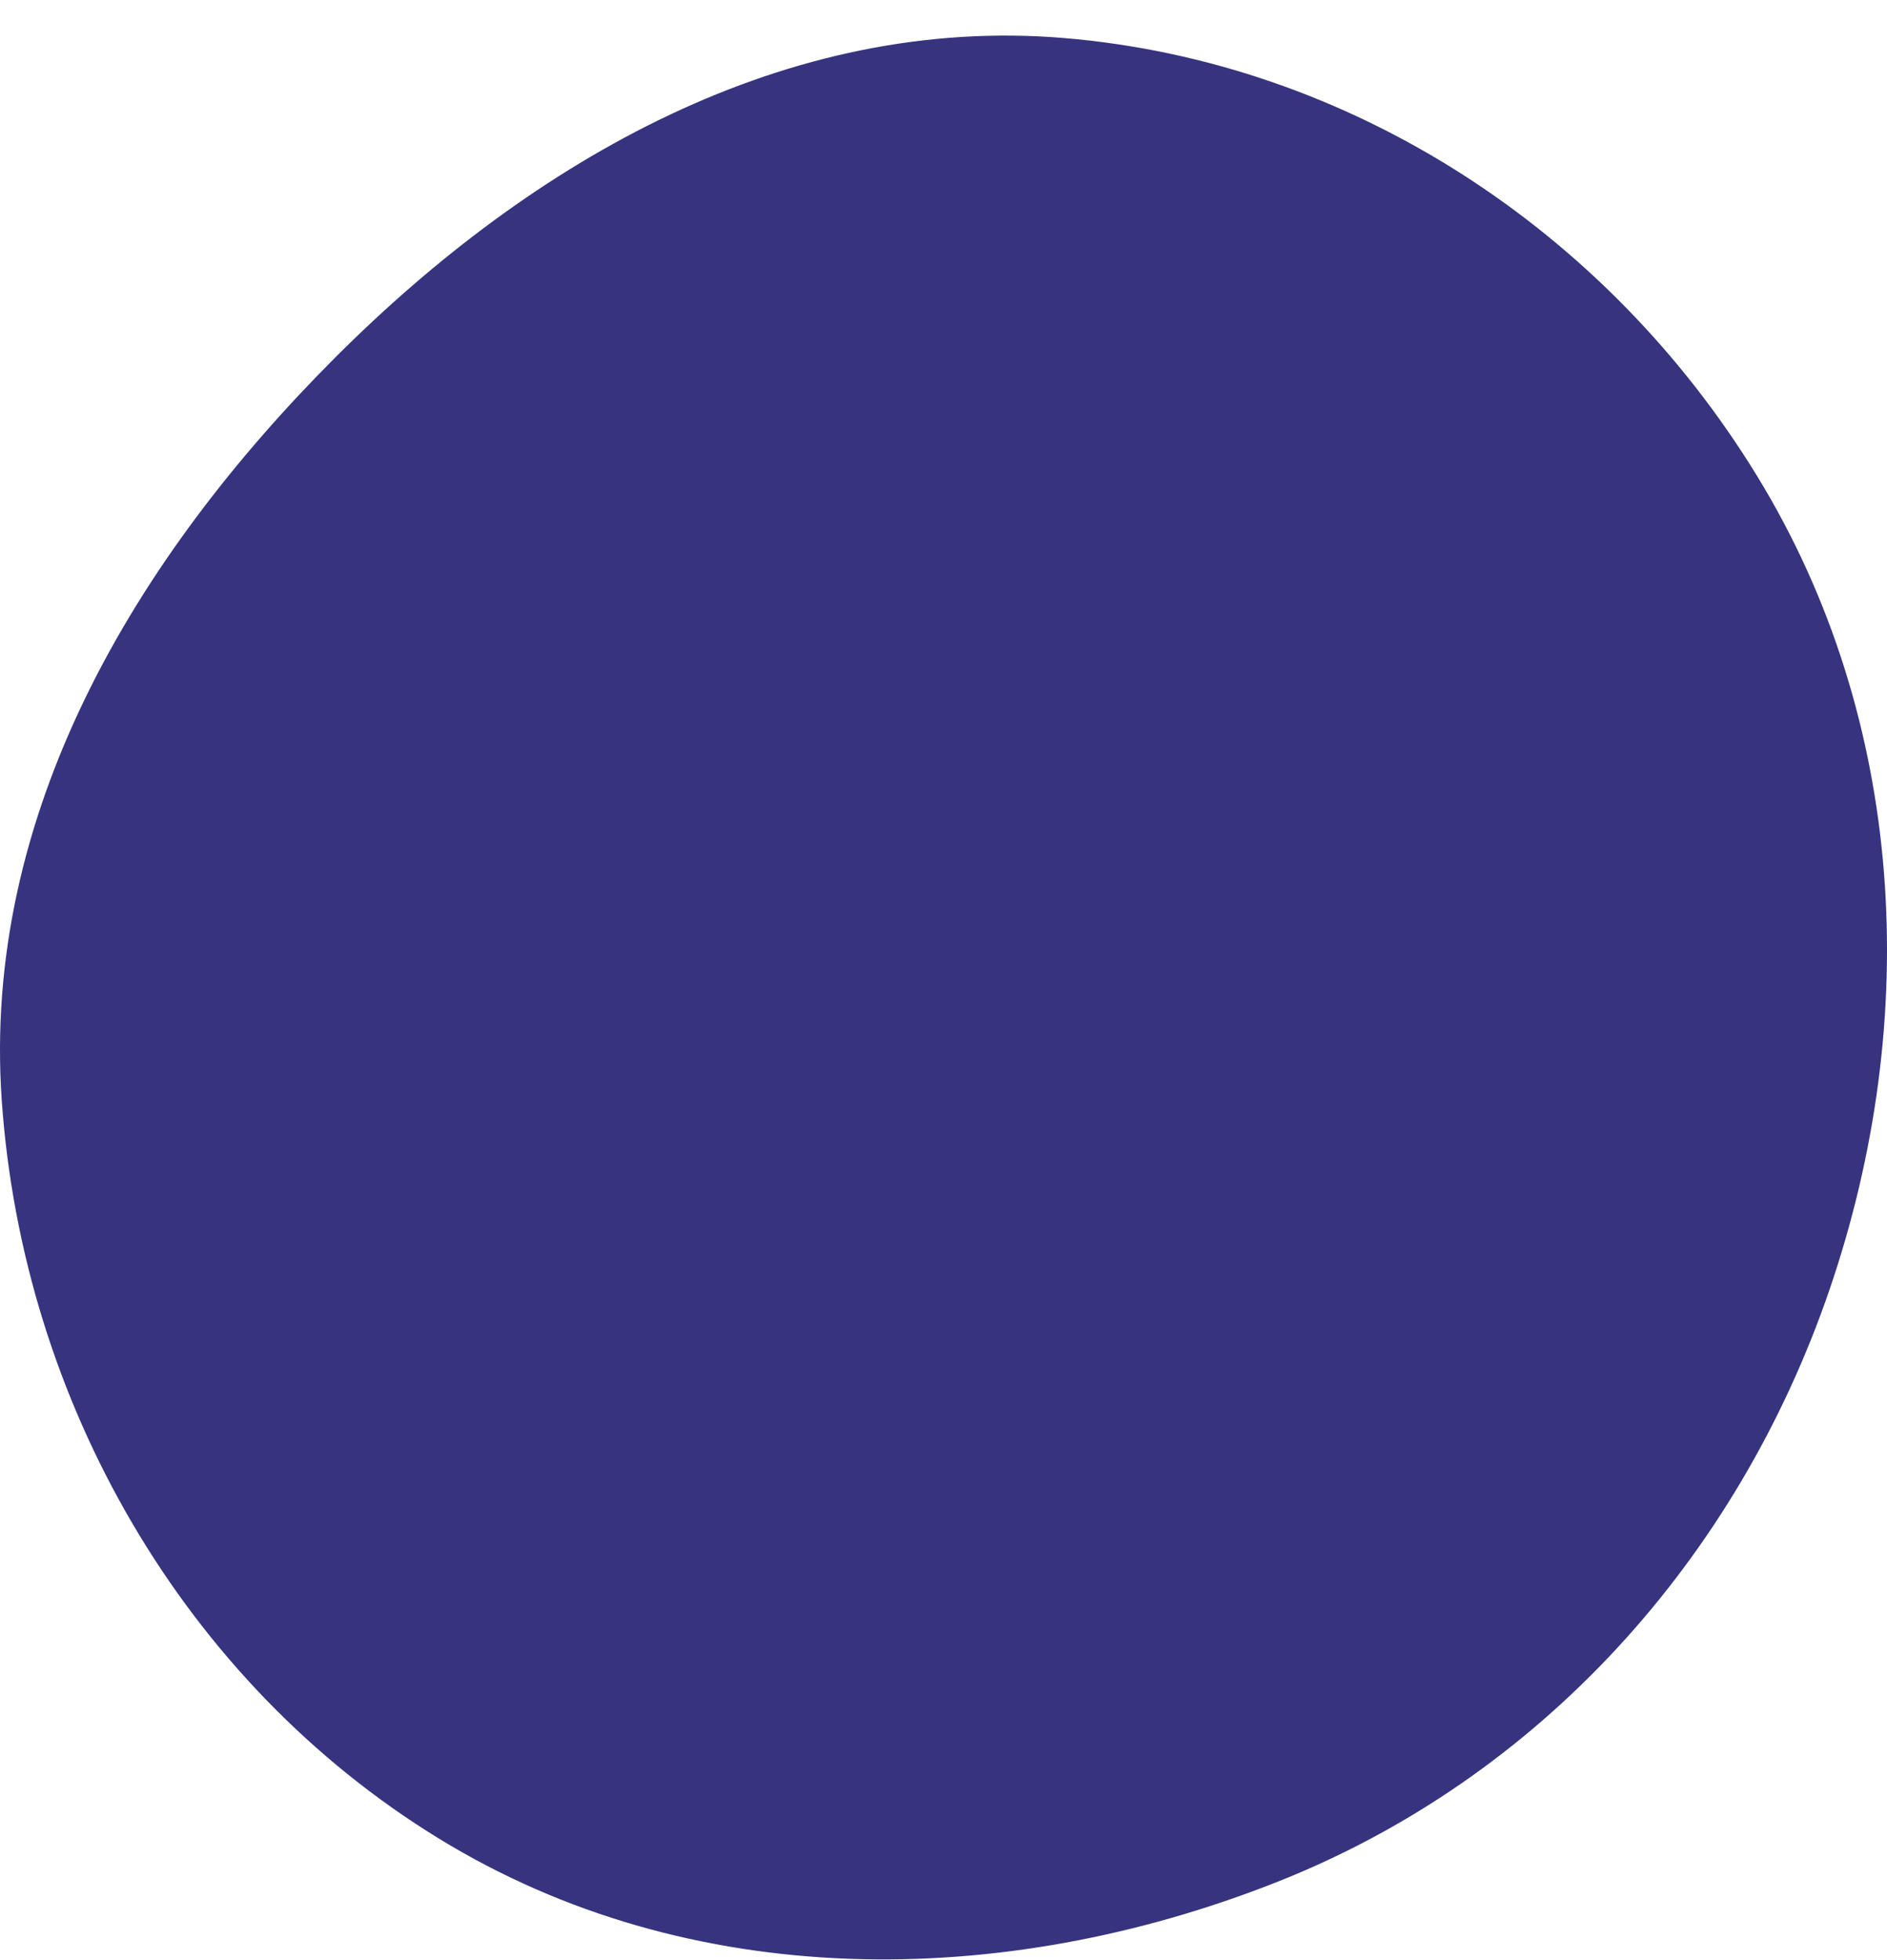 <?xml version="1.0" encoding="utf-8"?>
<svg width="52" height="54" viewBox="0 0 52 54" fill="none" xmlns="http://www.w3.org/2000/svg">
<path d="M50.416 35.529C47.867 42.973 42.422 48.995 35.169 51.856C27.617 54.835 19.02 54.9 12.089 50.648C5.064 46.339 0.626 38.607 0.048 30.314C-0.5 22.446 3.702 15.384 9.246 9.841C14.704 4.385 21.678 0.408 29.324 1.048C37.195 1.708 44.269 6.327 48.426 13.123C52.53 19.831 52.967 28.074 50.416 35.529Z" fill="#36347F"/>
</svg>
